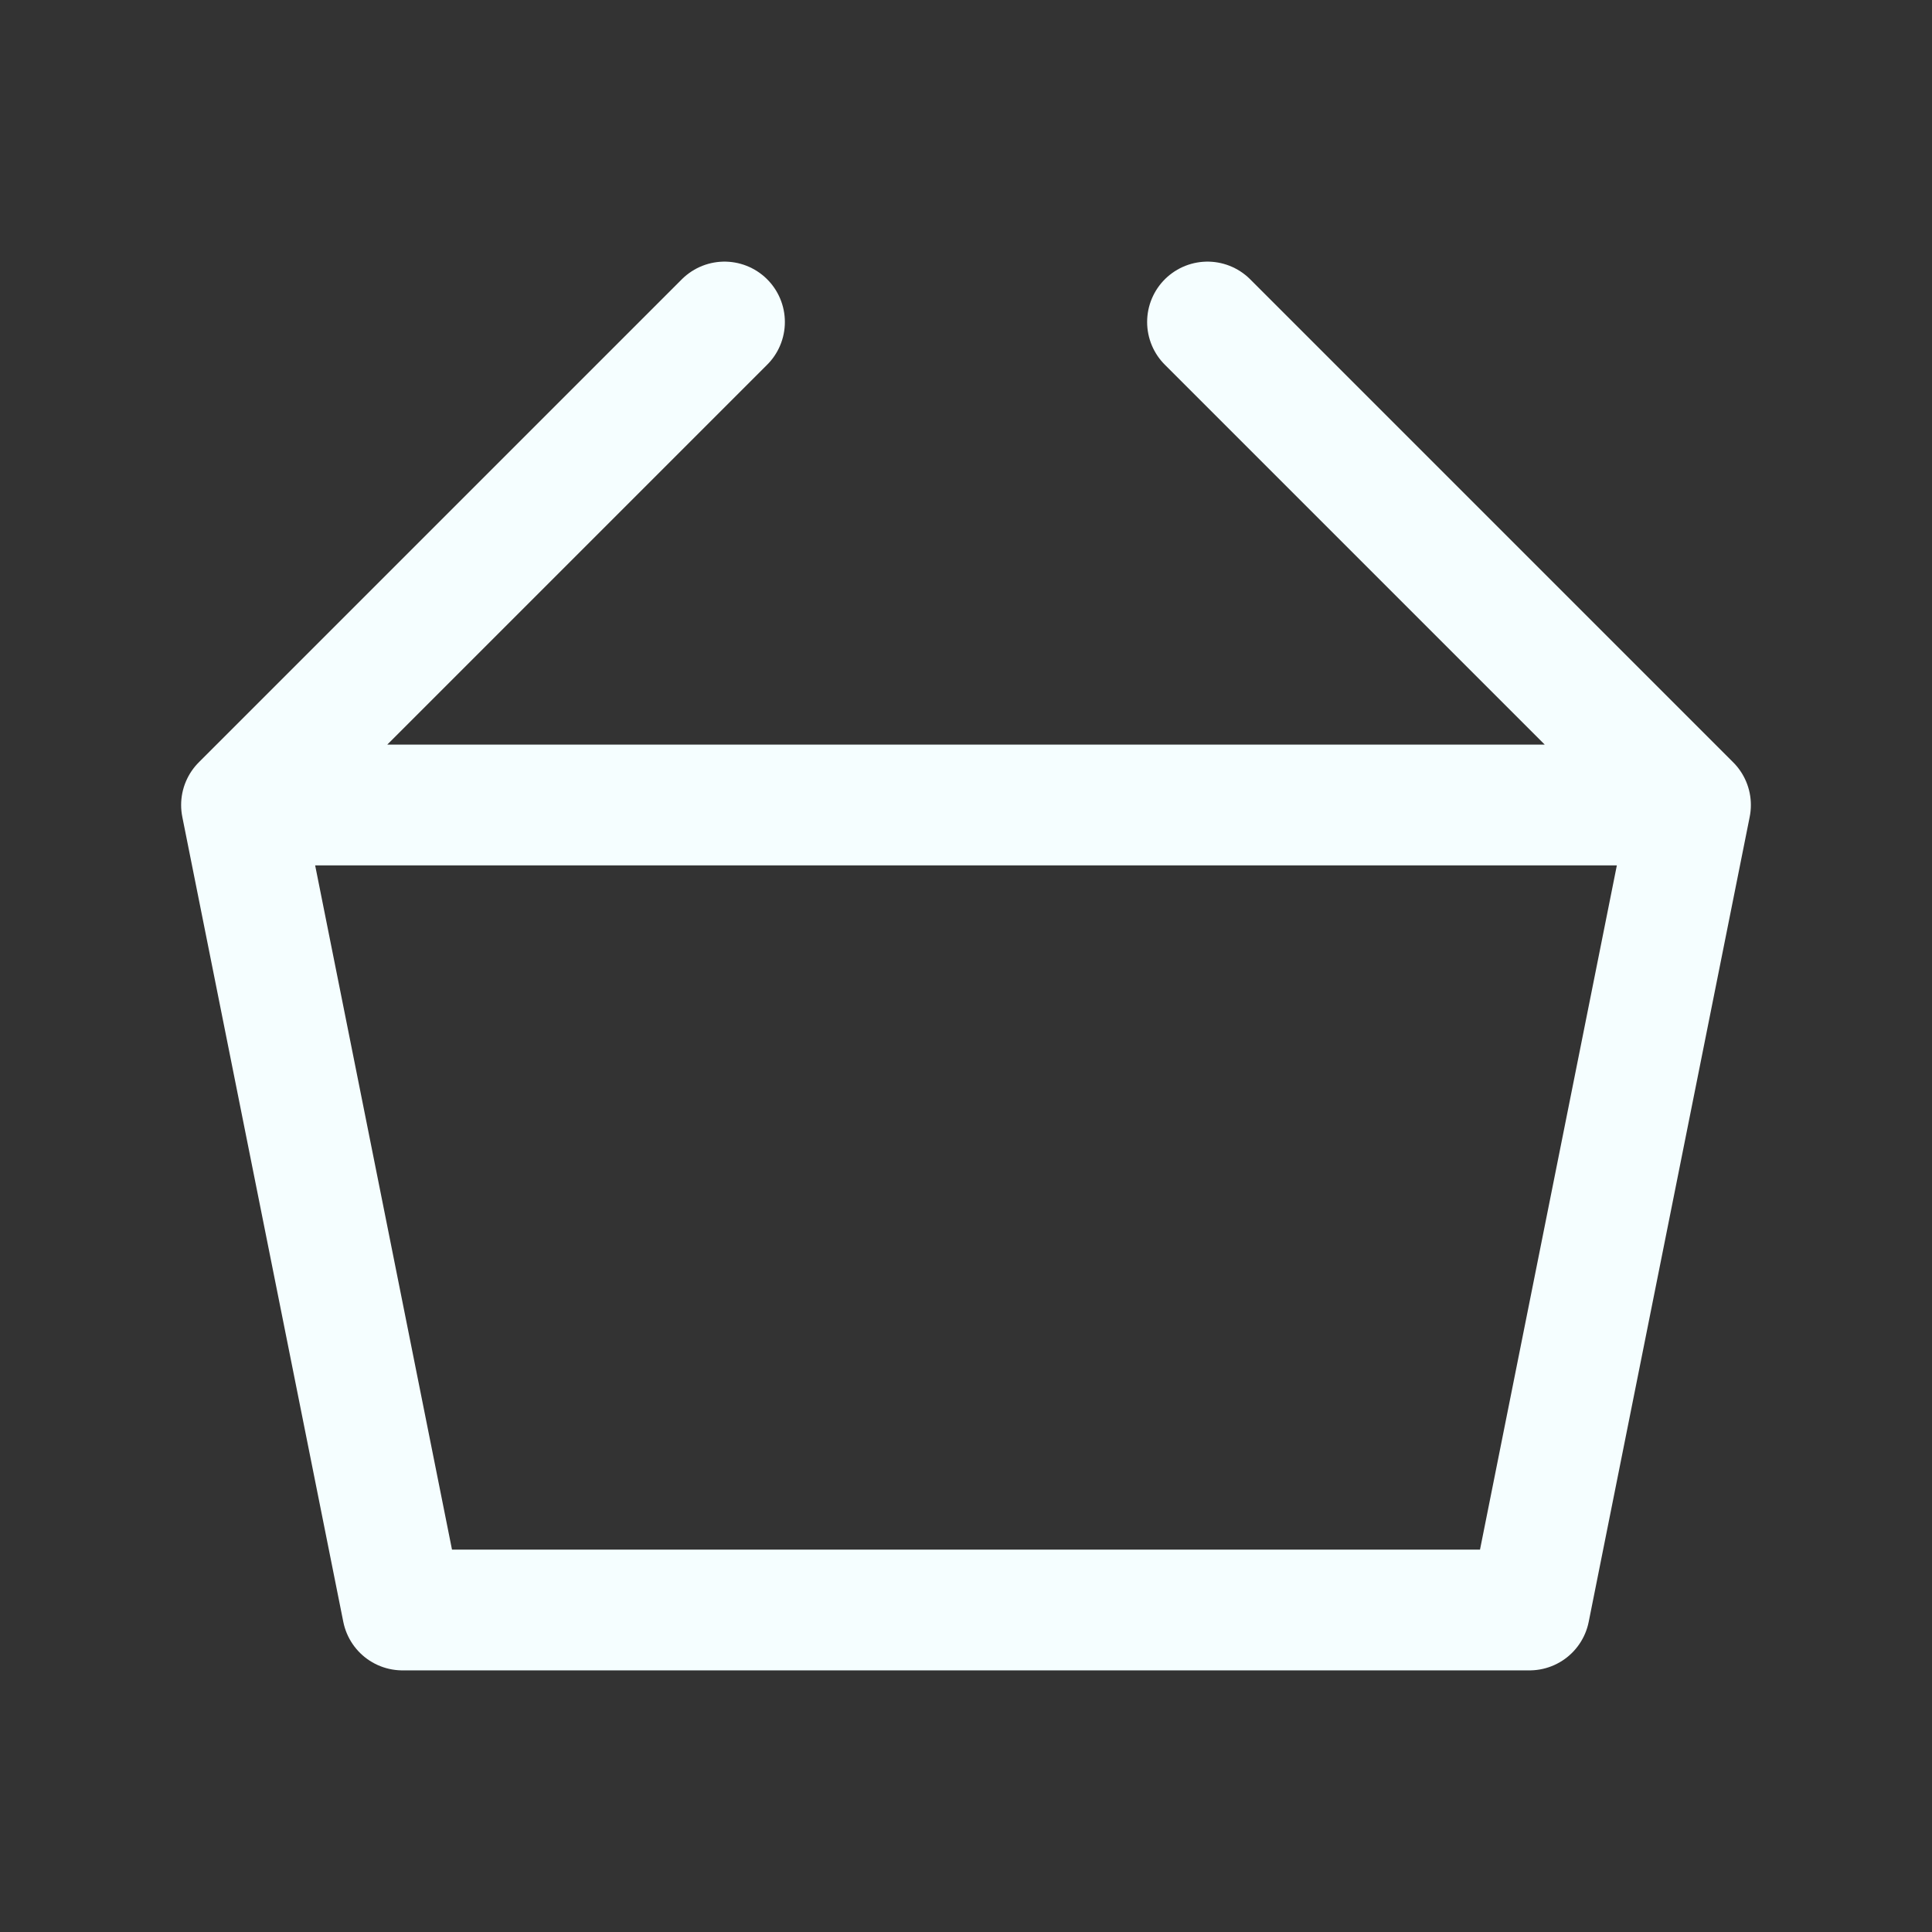 <svg width="24" height="24" viewBox="0 0 24 24" fill="none" xmlns="http://www.w3.org/2000/svg">
<rect x="0" y="0" width="24" height="24" fill="#333333" stroke="none"/>
<path d="M3 10H21M3 10L5 20H19L21 10M3 10L9 4M21 10L15 4" stroke="#F5FEFF" stroke-width="1.5" stroke-linecap="round" stroke-linejoin="round"/>
</svg>

